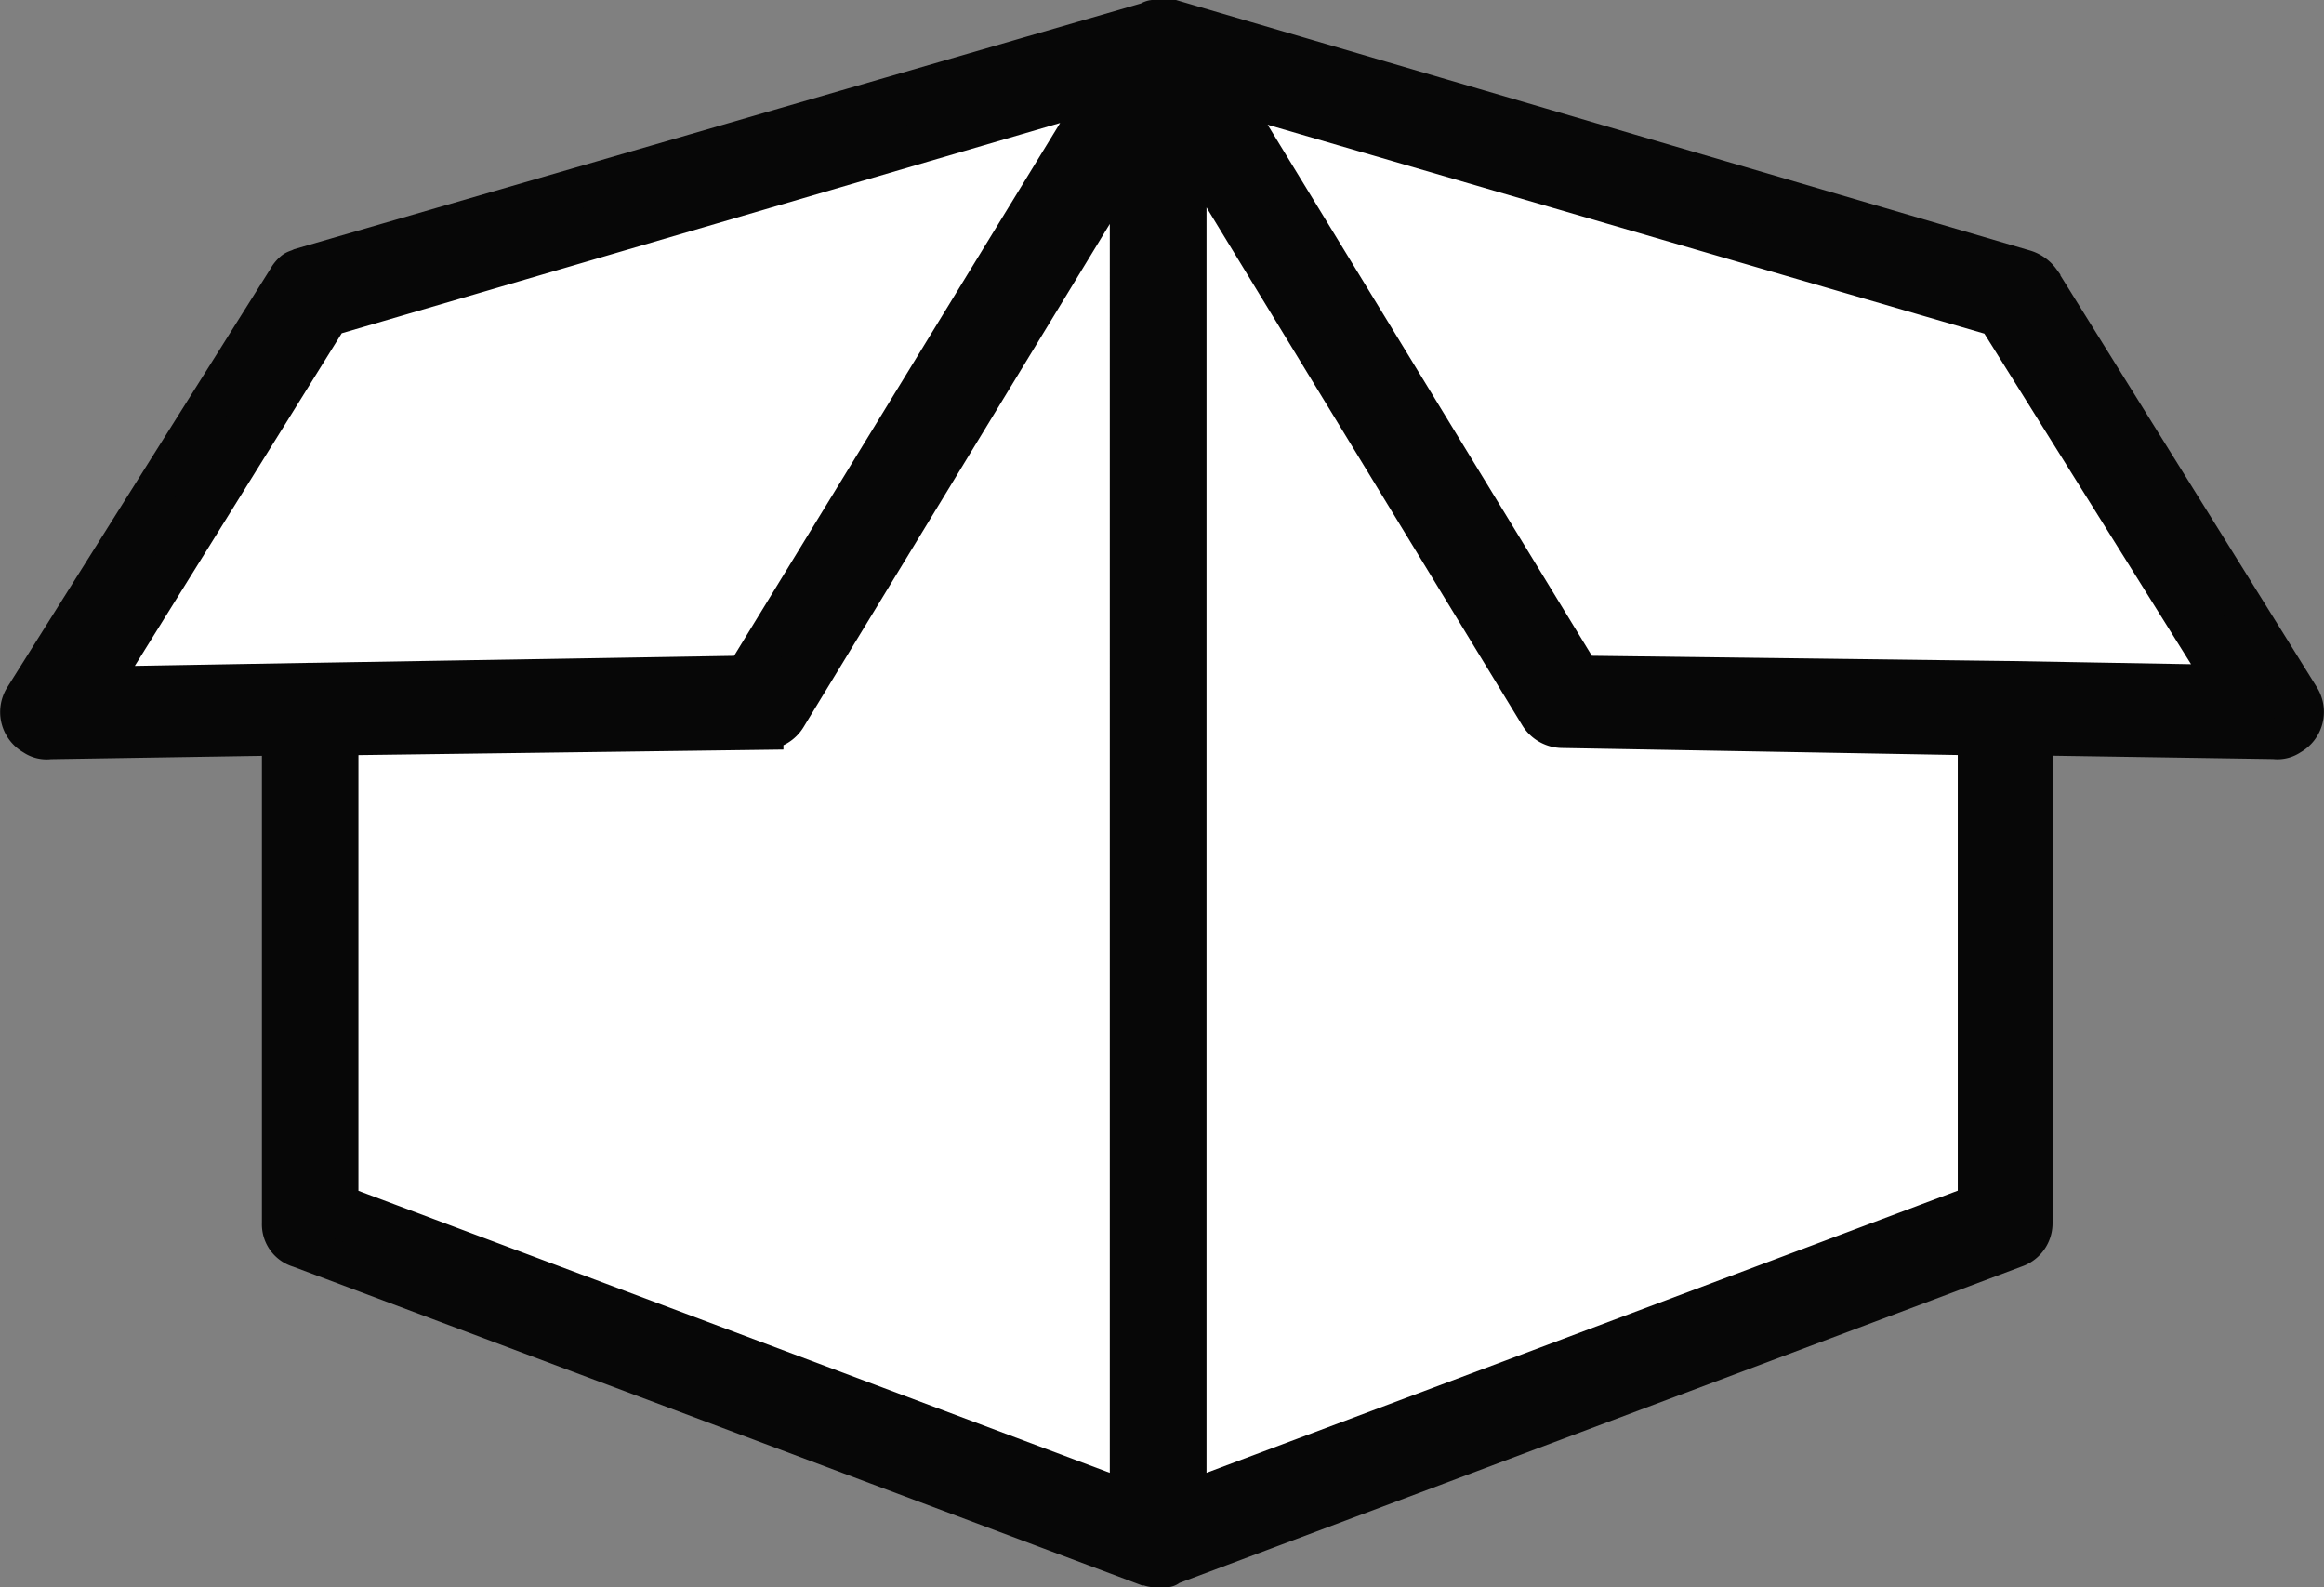 <svg xmlns="http://www.w3.org/2000/svg" viewBox="0 0 56.754 38.759">
  <rect x="0" y="0" width="56.754" height="38.759" fill="#808080" stroke="none"/>
  <defs>
    <style>
      .cls-1 {
        fill: #ffffff;
      }

      .cls-2 {
        fill: #070707;
        stroke: #070707;
      }
    </style>
  </defs>
  <g id="cart-icon" transform="translate(-1353.498 -66)">
    <g id="Group_913" data-name="Group 913" transform="translate(-6383 249)">
      <g id="box" transform="translate(7737 -251.515)">
        <g id="Group_911" data-name="Group 911" transform="translate(0.001 69.015)">
          <path id="Path_12846" data-name="Path 12846" class="cls-1" d="M27.875,1,17.468,4.018,7.058,7.04l-5.9,9.727H7.5L7.205,29.295,27.47,37.253l21.076-7.959V16.767h6.337l-5.969-10.1Z"/>
          <path id="Path_12845" data-name="Path 12845" class="cls-2" d="M55.654,85.562l-6.34-10.18a.729.729,0,0,0-.376-.269l-20.8-6.1h-.423a.178.178,0,0,0-.141.045L6.859,75.069c-.094.045-.141.045-.188.09a.623.623,0,0,0-.141.179L.1,85.562a.637.637,0,0,0,.235.9.524.524,0,0,0,.376.09l5.683-.09V98.388a.581.581,0,0,0,.423.583l20.664,7.758h.047a.441.441,0,0,0,.235.045h.188c.047,0,.047,0,.094-.045L48.7,98.971a.619.619,0,0,0,.423-.583V86.459l5.917.09a.524.524,0,0,0,.376-.09A.637.637,0,0,0,55.654,85.562ZM7.047,85.2l-5.166.09,5.636-9.059.141-.045L26.49,70.674l-8.782,14.35L7.094,85.2Zm20.053,20L7.751,97.939V86.459l10.379-.135a.657.657,0,0,0,.564-.314L27.1,72.2Zm20.711-7.265L28.462,105.2V71.8L37.1,85.966a.657.657,0,0,0,.564.314l10.144.179v11.48Zm.7-12.781h-.047L38.09,85.024,29.355,70.719l18.926,5.516,5.636,9.014Z" transform="translate(-0.001 -69.015)"/>
        </g>
      </g>
    </g>
  </g>
</svg>
